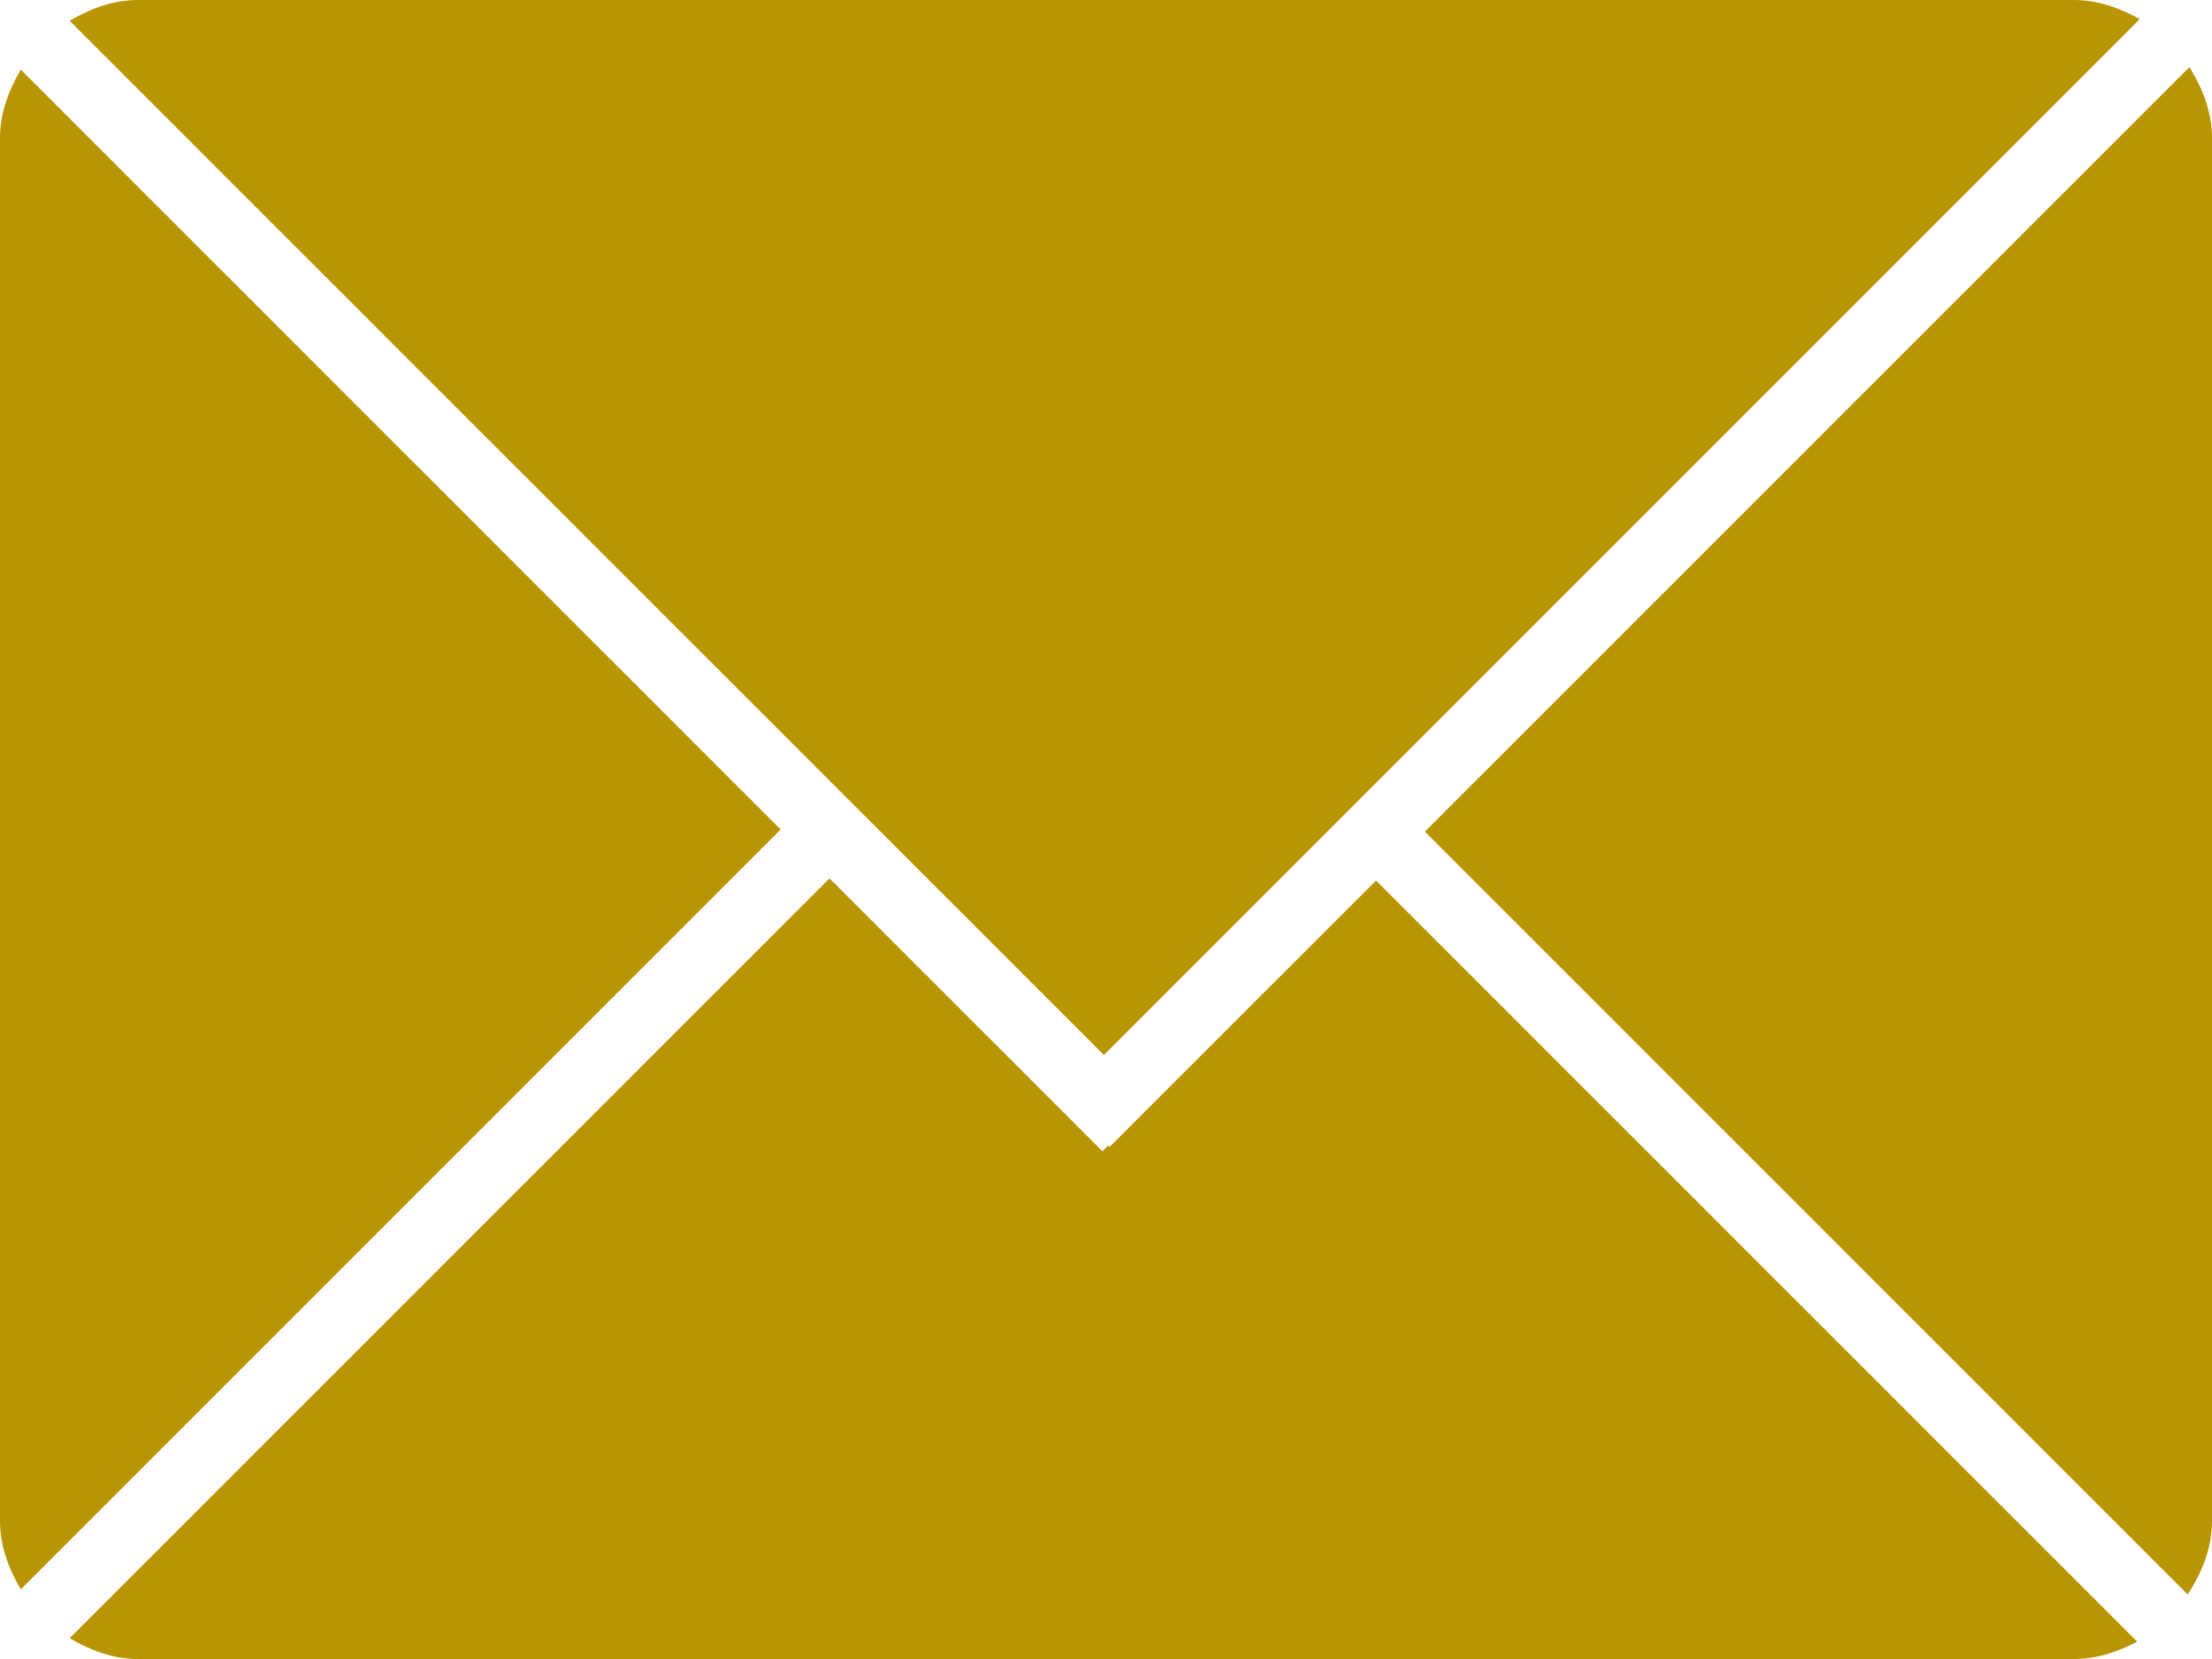 <svg 
 xmlns="http://www.w3.org/2000/svg"
 xmlns:xlink="http://www.w3.org/1999/xlink"
 width="24px" height="18px">
<path fill-rule="evenodd"  fill="rgb(185, 148, 3)"
 d="M23.736,17.300 L15.460,9.023 L21.585,2.898 L23.755,0.728 C23.897,0.957 24.000,1.211 24.000,1.500 L24.000,16.500 C24.000,16.801 23.889,17.065 23.736,17.300 ZM21.055,2.368 L18.261,5.162 L12.915,10.508 L11.977,11.446 L2.945,2.415 L1.445,0.915 L0.756,0.226 C0.979,0.095 1.223,-0.000 1.500,-0.000 L22.500,-0.000 C22.764,-0.000 23.000,0.087 23.216,0.207 L22.461,0.962 L21.055,2.368 ZM0.915,1.445 L8.470,9.000 L0.226,17.244 C0.095,17.021 -0.000,16.777 -0.000,16.500 L-0.000,1.500 C-0.000,1.223 0.095,0.978 0.226,0.756 L0.915,1.445 L0.915,1.445 ZM9.000,9.530 L9.317,9.847 L9.430,9.960 L10.461,10.991 L11.961,12.491 L12.023,12.429 L12.039,12.444 L13.445,11.038 L14.930,9.554 L23.188,17.812 C22.979,17.922 22.752,18.000 22.500,18.000 L1.500,18.000 C1.223,18.000 0.979,17.905 0.756,17.774 L9.000,9.530 Z"/>
</svg>